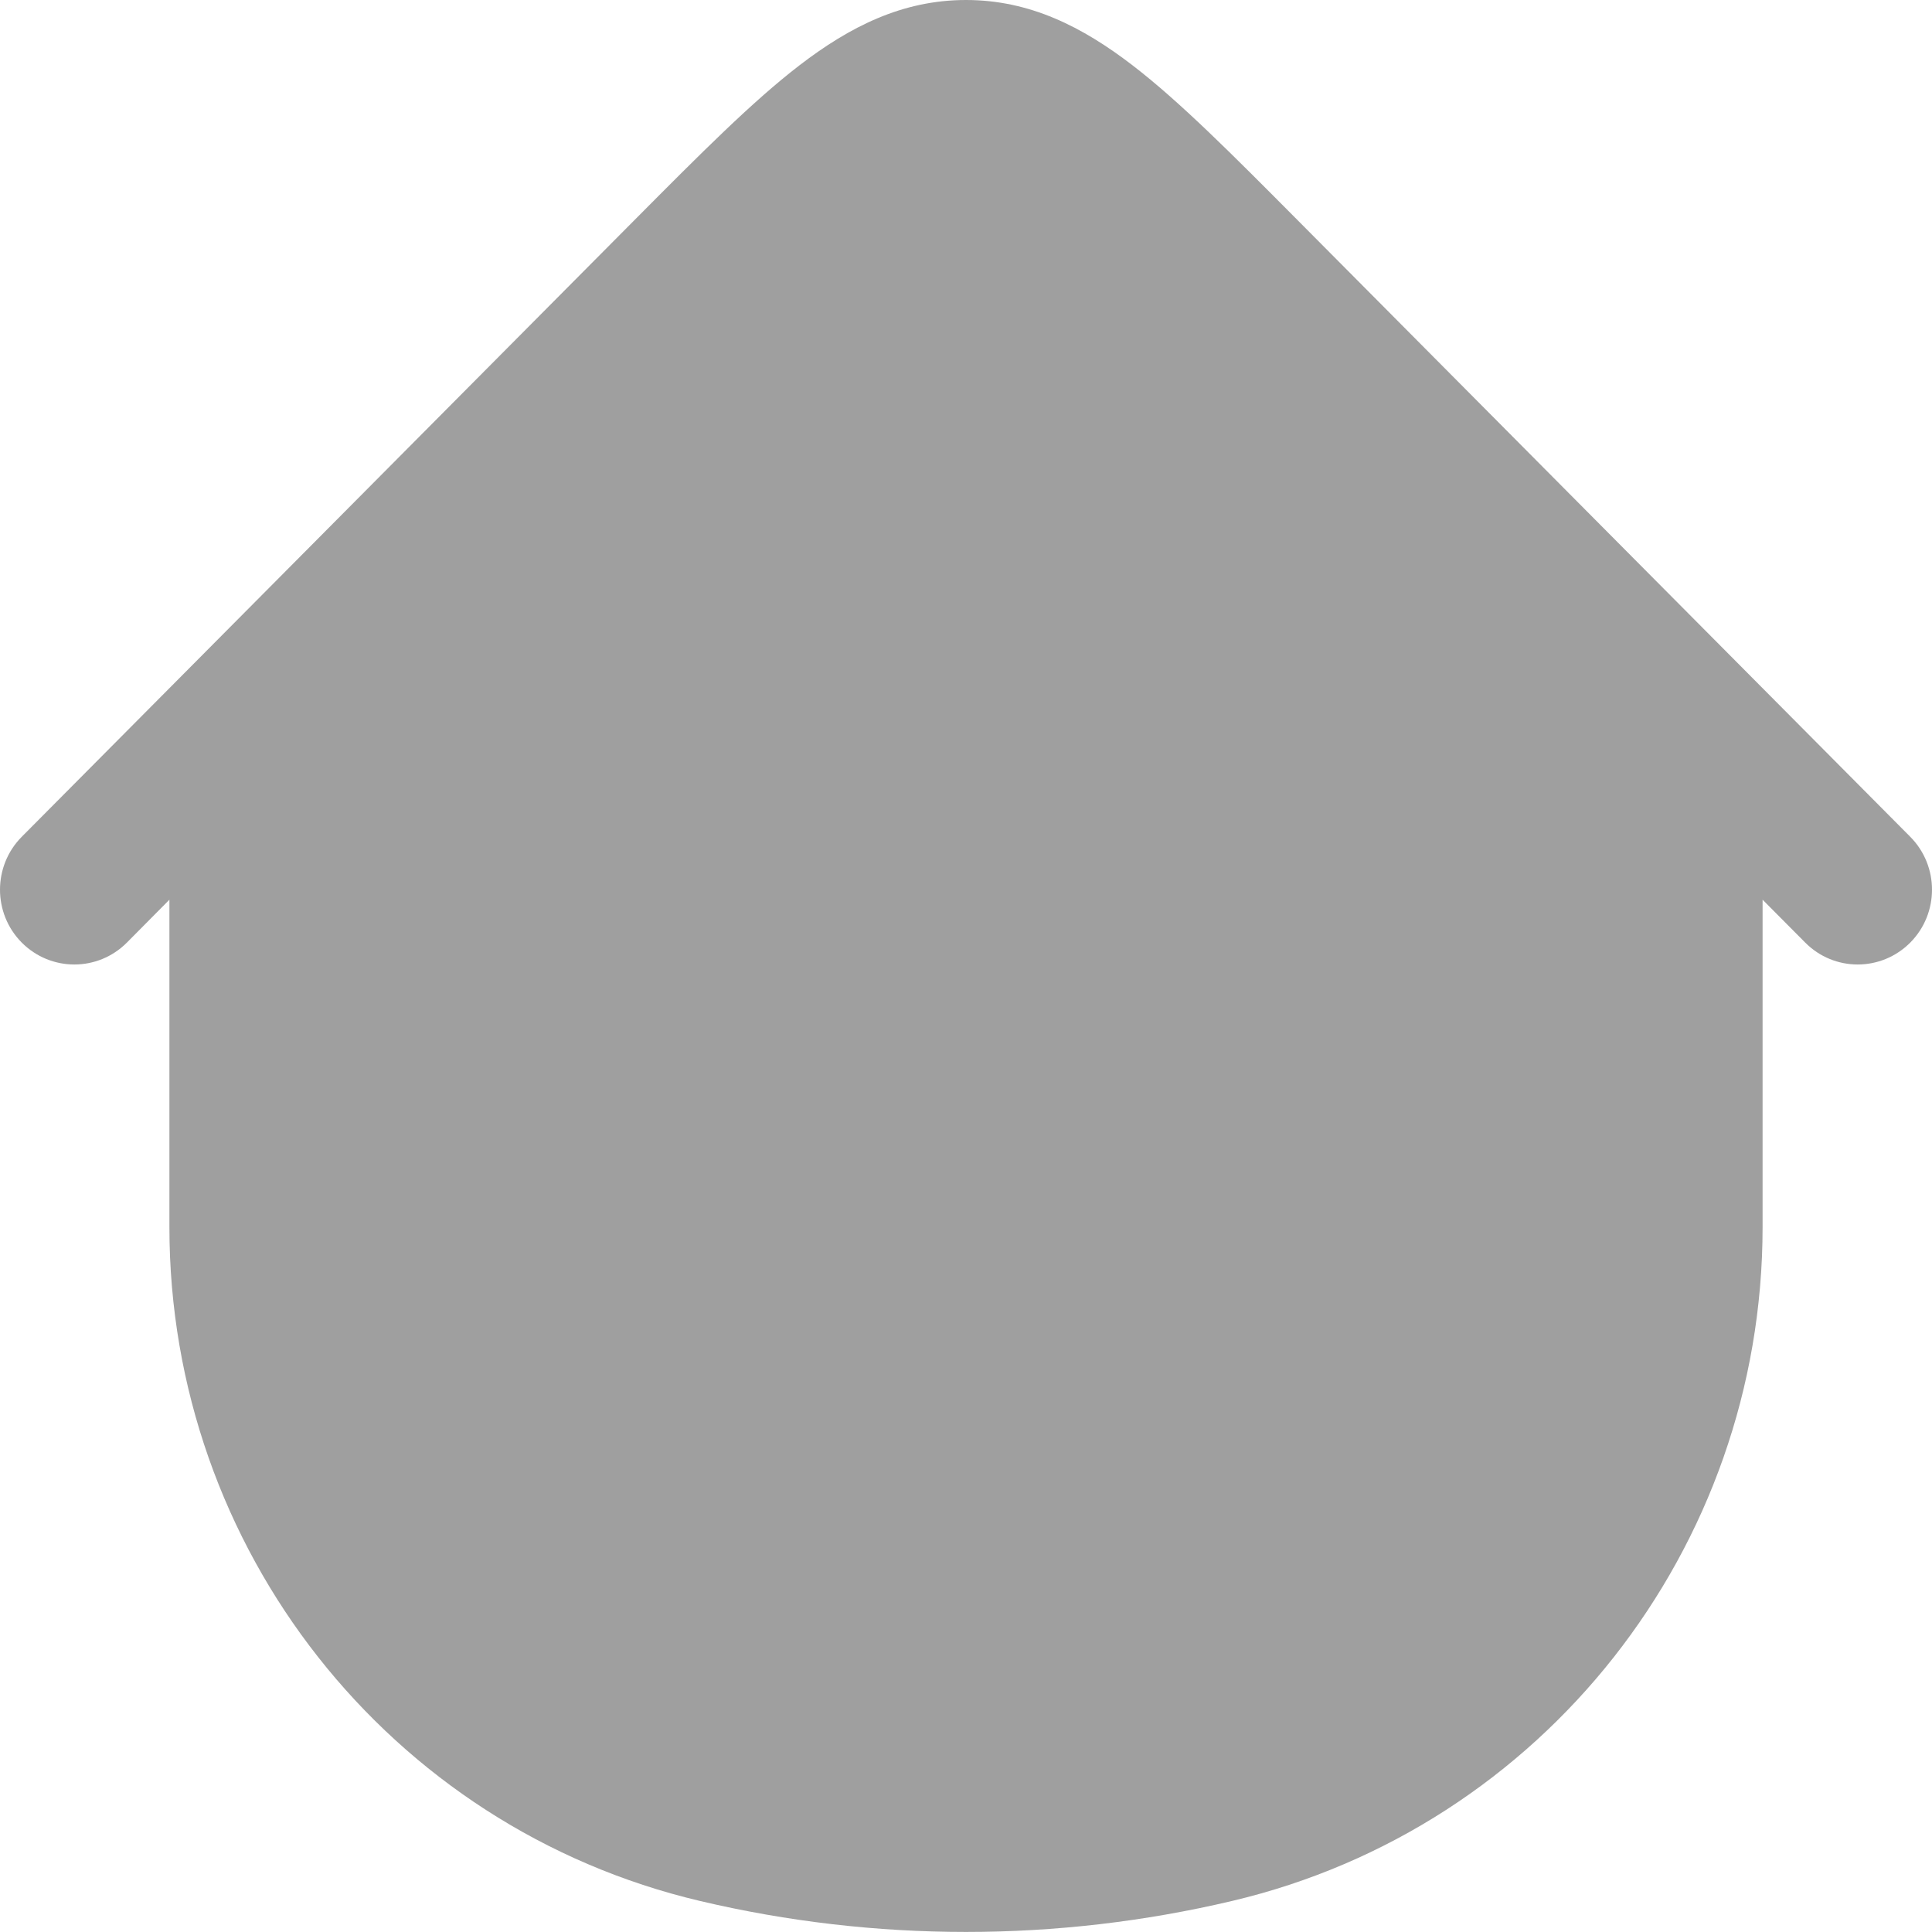 <svg width="16" height="16" viewBox="0 0 16 16" fill="none" xmlns="http://www.w3.org/2000/svg">
<path d="M15.82 7.806C16.06 7.564 16.06 7.172 15.82 6.93L10.726 1.803C10.204 1.278 9.77 0.841 9.378 0.54C8.965 0.223 8.529 0 8 0C7.471 0 7.035 0.223 6.622 0.54C6.23 0.841 5.796 1.278 5.274 1.803L0.18 6.93C-0.06 7.172 -0.06 7.564 0.18 7.806C0.421 8.048 0.81 8.048 1.051 7.806L1.403 7.451V10.163C1.403 12.824 3.223 15.136 5.797 15.743C7.246 16.085 8.754 16.085 10.203 15.743C12.777 15.136 14.597 12.824 14.597 10.163V7.451L14.95 7.806C15.19 8.048 15.579 8.048 15.82 7.806Z" fill="#878787" fill-opacity="0.8"/>
</svg>
